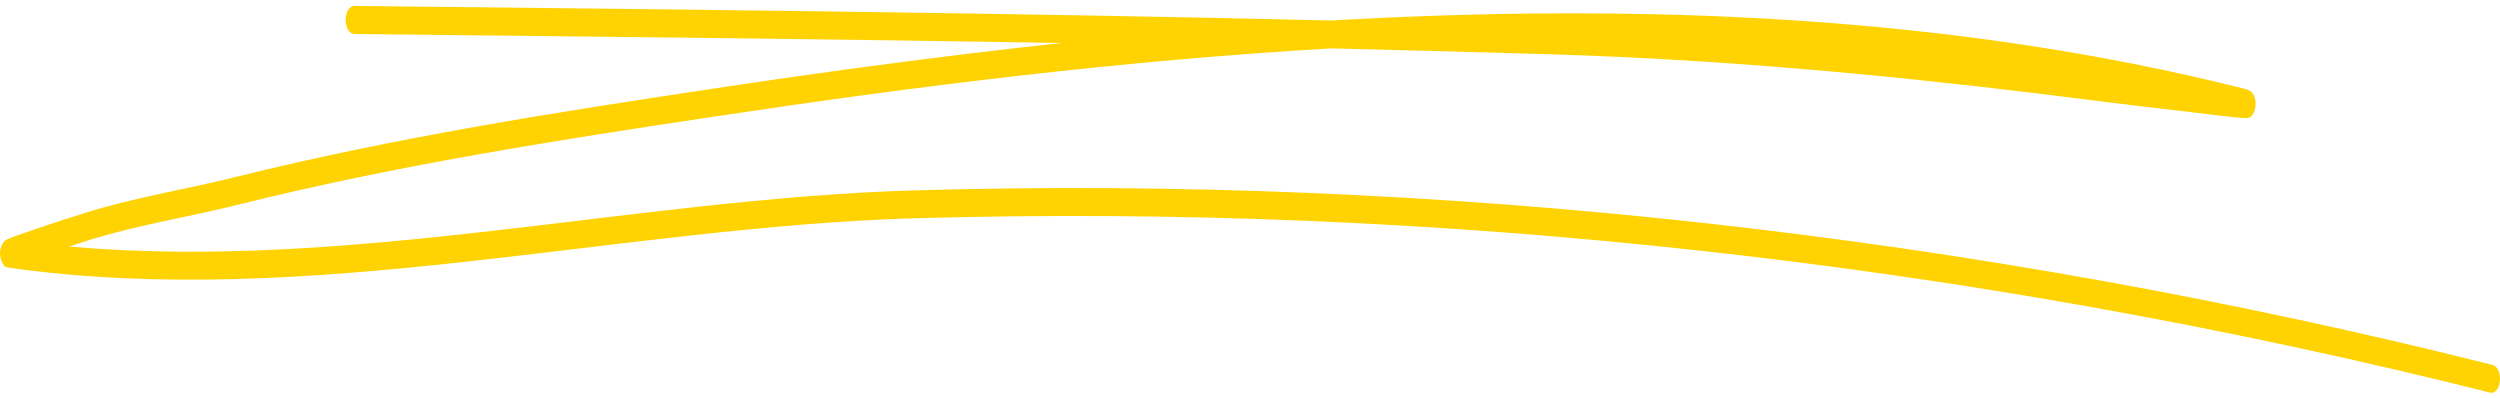 <svg  viewBox="0 0 289 46" fill="none" xmlns="http://www.w3.org/2000/svg">
<path fill-rule="evenodd" clip-rule="evenodd" d="M122.741 4.968C109.164 6.436 95.746 8.241 82.662 10.214C64.139 13.005 45.623 15.893 27.219 20.465C21.426 21.909 15.543 22.823 9.786 24.628C6.172 25.759 1.38 27.371 0.751 27.708C0.422 27.9 0.279 28.189 0.233 28.285C-0.093 28.959 -0.034 29.609 0.15 30.114C0.224 30.331 0.411 30.86 0.93 30.932C35.622 35.865 71.097 26.24 105.831 25.229C166.067 23.497 228.129 30.379 287.886 45.394C288.408 45.514 288.915 44.913 288.987 44.022C289.074 43.156 288.698 42.314 288.176 42.194C228.317 27.154 166.154 20.248 105.802 22.005C73.431 22.943 40.421 31.389 8.005 28.502C8.75 28.261 9.48 28.02 10.147 27.804C15.881 25.999 21.739 25.109 27.509 23.665C45.874 19.093 64.352 16.206 82.85 13.438C105.802 9.973 129.755 6.989 153.895 5.594C162.532 5.81 171.139 6.027 179.746 6.292C198.366 6.869 217.073 8.554 235.649 10.816C241.242 11.513 246.836 12.235 252.429 12.861C254.283 13.077 259.065 13.703 259.732 13.655C260.558 13.607 260.717 12.452 260.732 12.259C260.775 11.826 260.746 11.225 260.34 10.719C260.297 10.647 260.036 10.406 259.456 10.262C225.68 1.744 189.614 0.324 153.924 2.369C116.279 1.479 78.488 1.094 40.938 0.685C40.401 0.685 39.962 1.407 39.958 2.297C39.955 3.187 40.388 3.909 40.925 3.934C68.115 4.222 95.442 4.511 122.741 4.968Z" fill="#FFD301"/>
</svg>

